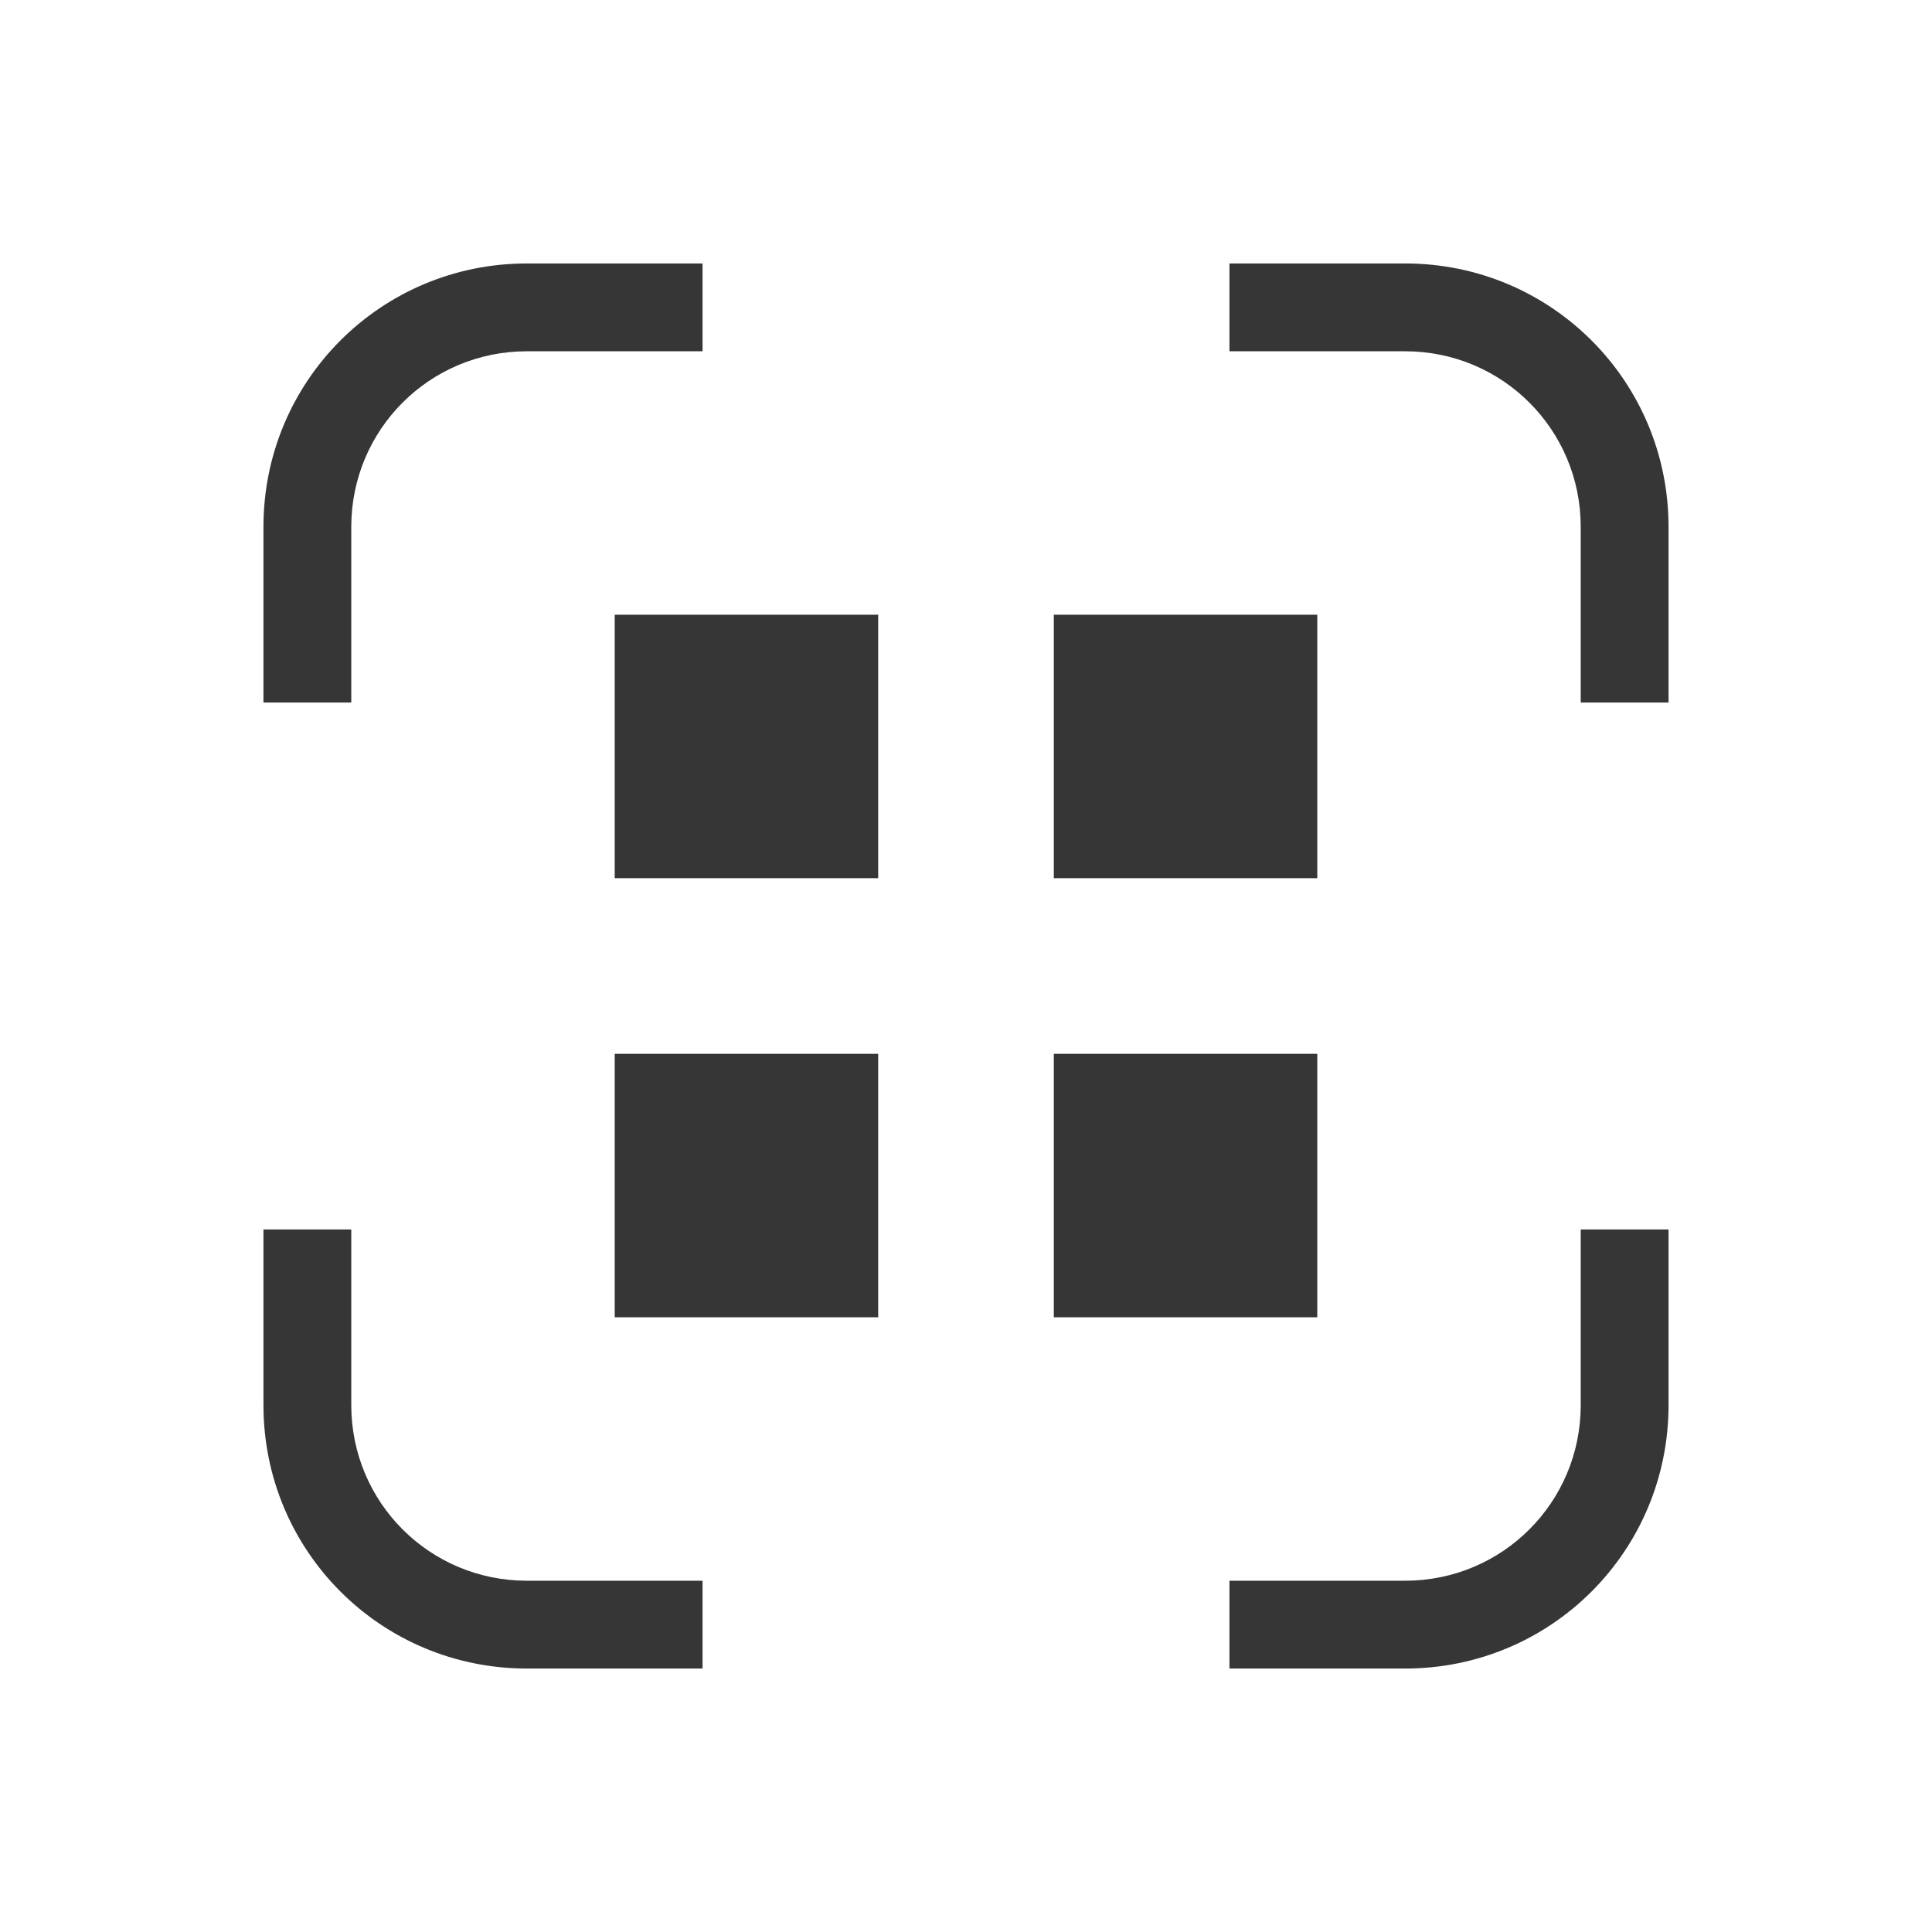 <svg viewBox="0 0 22 22" xmlns="http://www.w3.org/2000/svg"><g fill="#363636"><path d="m7 7v3h3v-3zm5 0v3h3v-3zm-5 5v3h3v-3zm5 0v3h3v-3z"/><path d="m6 3c-1.662 0-3 1.338-3 3v2h1v-2c0-1.108.892-2 2-2h2v-1zm8 0v1h2c1.108 0 2 .892 2 2v2h1v-2c0-1.662-1.338-3-3-3zm-11 11v2c0 1.662 1.338 3 3 3h2v-1h-2c-1.108 0-2-.892-2-2v-2zm15 0v2c0 1.108-.892 2-2 2h-2v1h2c1.662 0 3-1.338 3-3v-2z"/></g></svg>